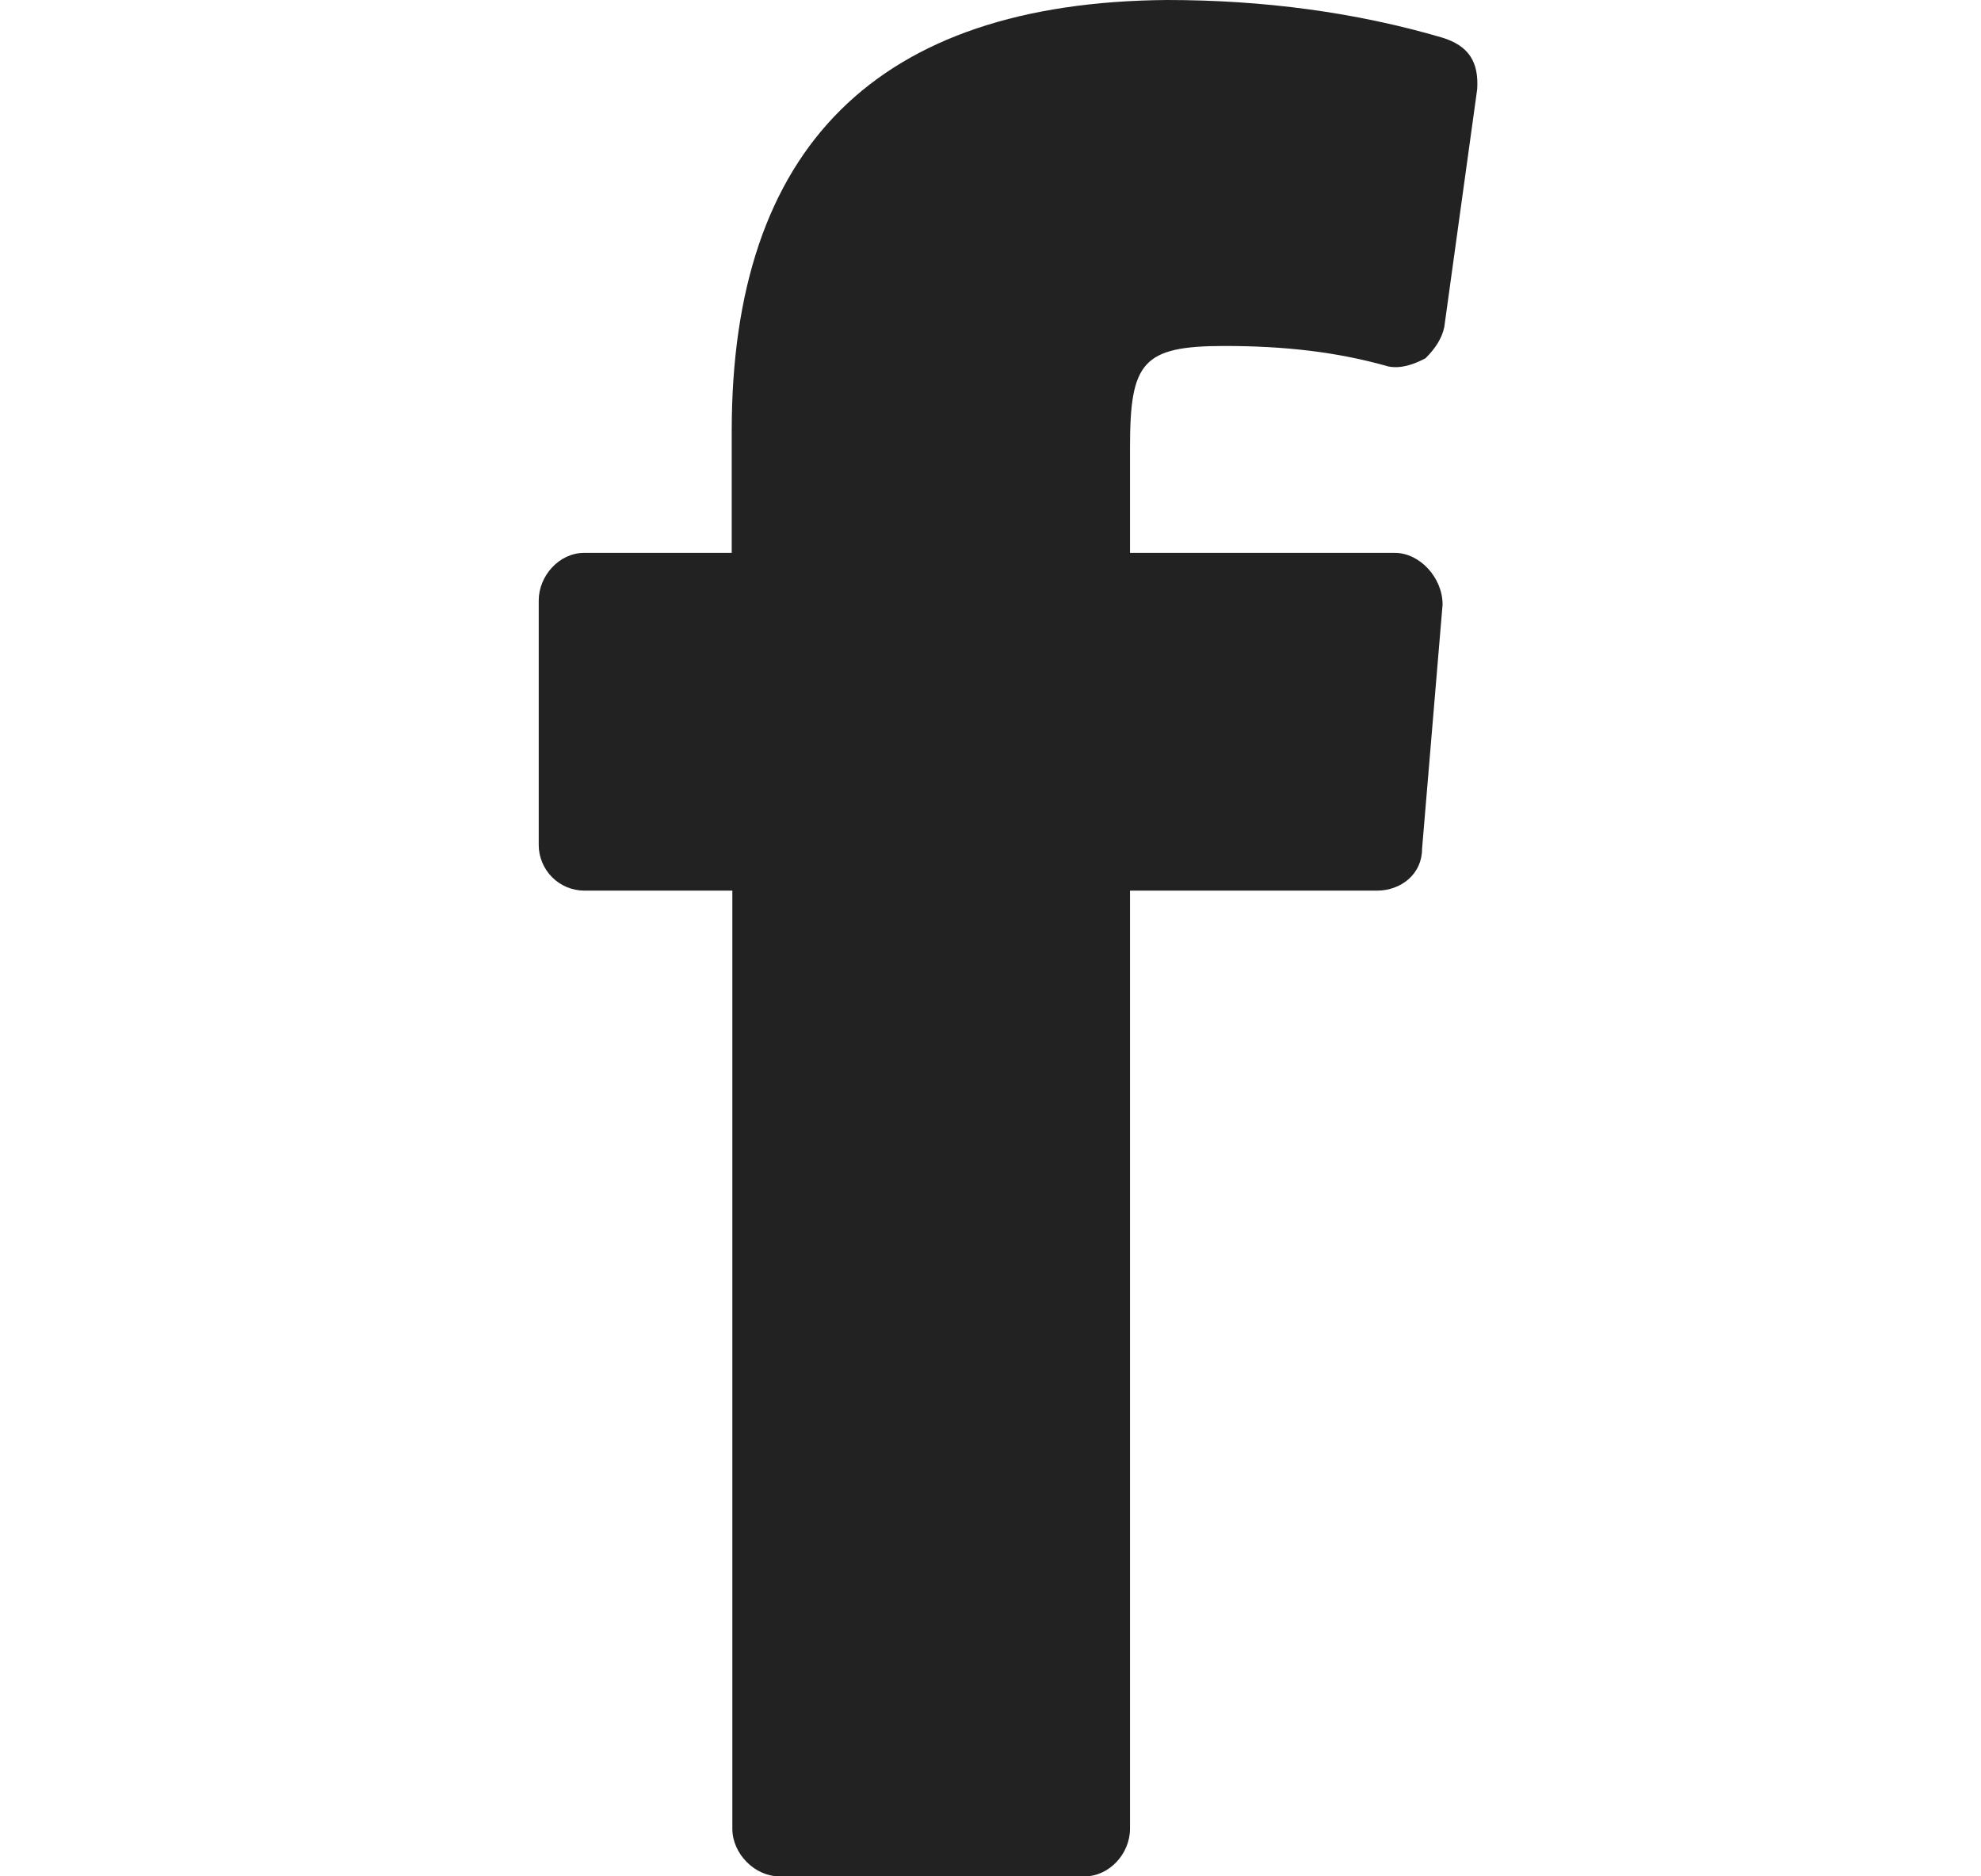 <svg width="19" height="18" viewBox="0 0 19 18" fill="none" xmlns="http://www.w3.org/2000/svg">
<path fill-rule="evenodd" clip-rule="evenodd" d="M5.167 8.106V5.76C5.167 5.524 5.364 5.304 5.601 5.304H7.018V4.134C7.018 1.412 8.413 0.022 11.192 0C12.12 0 13.003 0.118 13.83 0.36C14.089 0.439 14.184 0.596 14.168 0.855L13.852 3.139C13.83 3.24 13.774 3.336 13.672 3.437C13.554 3.499 13.436 3.538 13.318 3.516C12.823 3.375 12.317 3.319 11.743 3.319C10.956 3.319 10.838 3.476 10.838 4.292V5.304H13.38C13.616 5.304 13.836 5.541 13.836 5.799L13.639 8.145C13.639 8.381 13.442 8.544 13.206 8.544H10.838V17.544C10.838 17.781 10.641 18 10.404 18H7.474C7.237 18 7.024 17.781 7.024 17.544V8.544H5.606C5.49 8.544 5.378 8.498 5.296 8.416C5.214 8.334 5.167 8.222 5.167 8.106" fill="#222222"/>
</svg>
